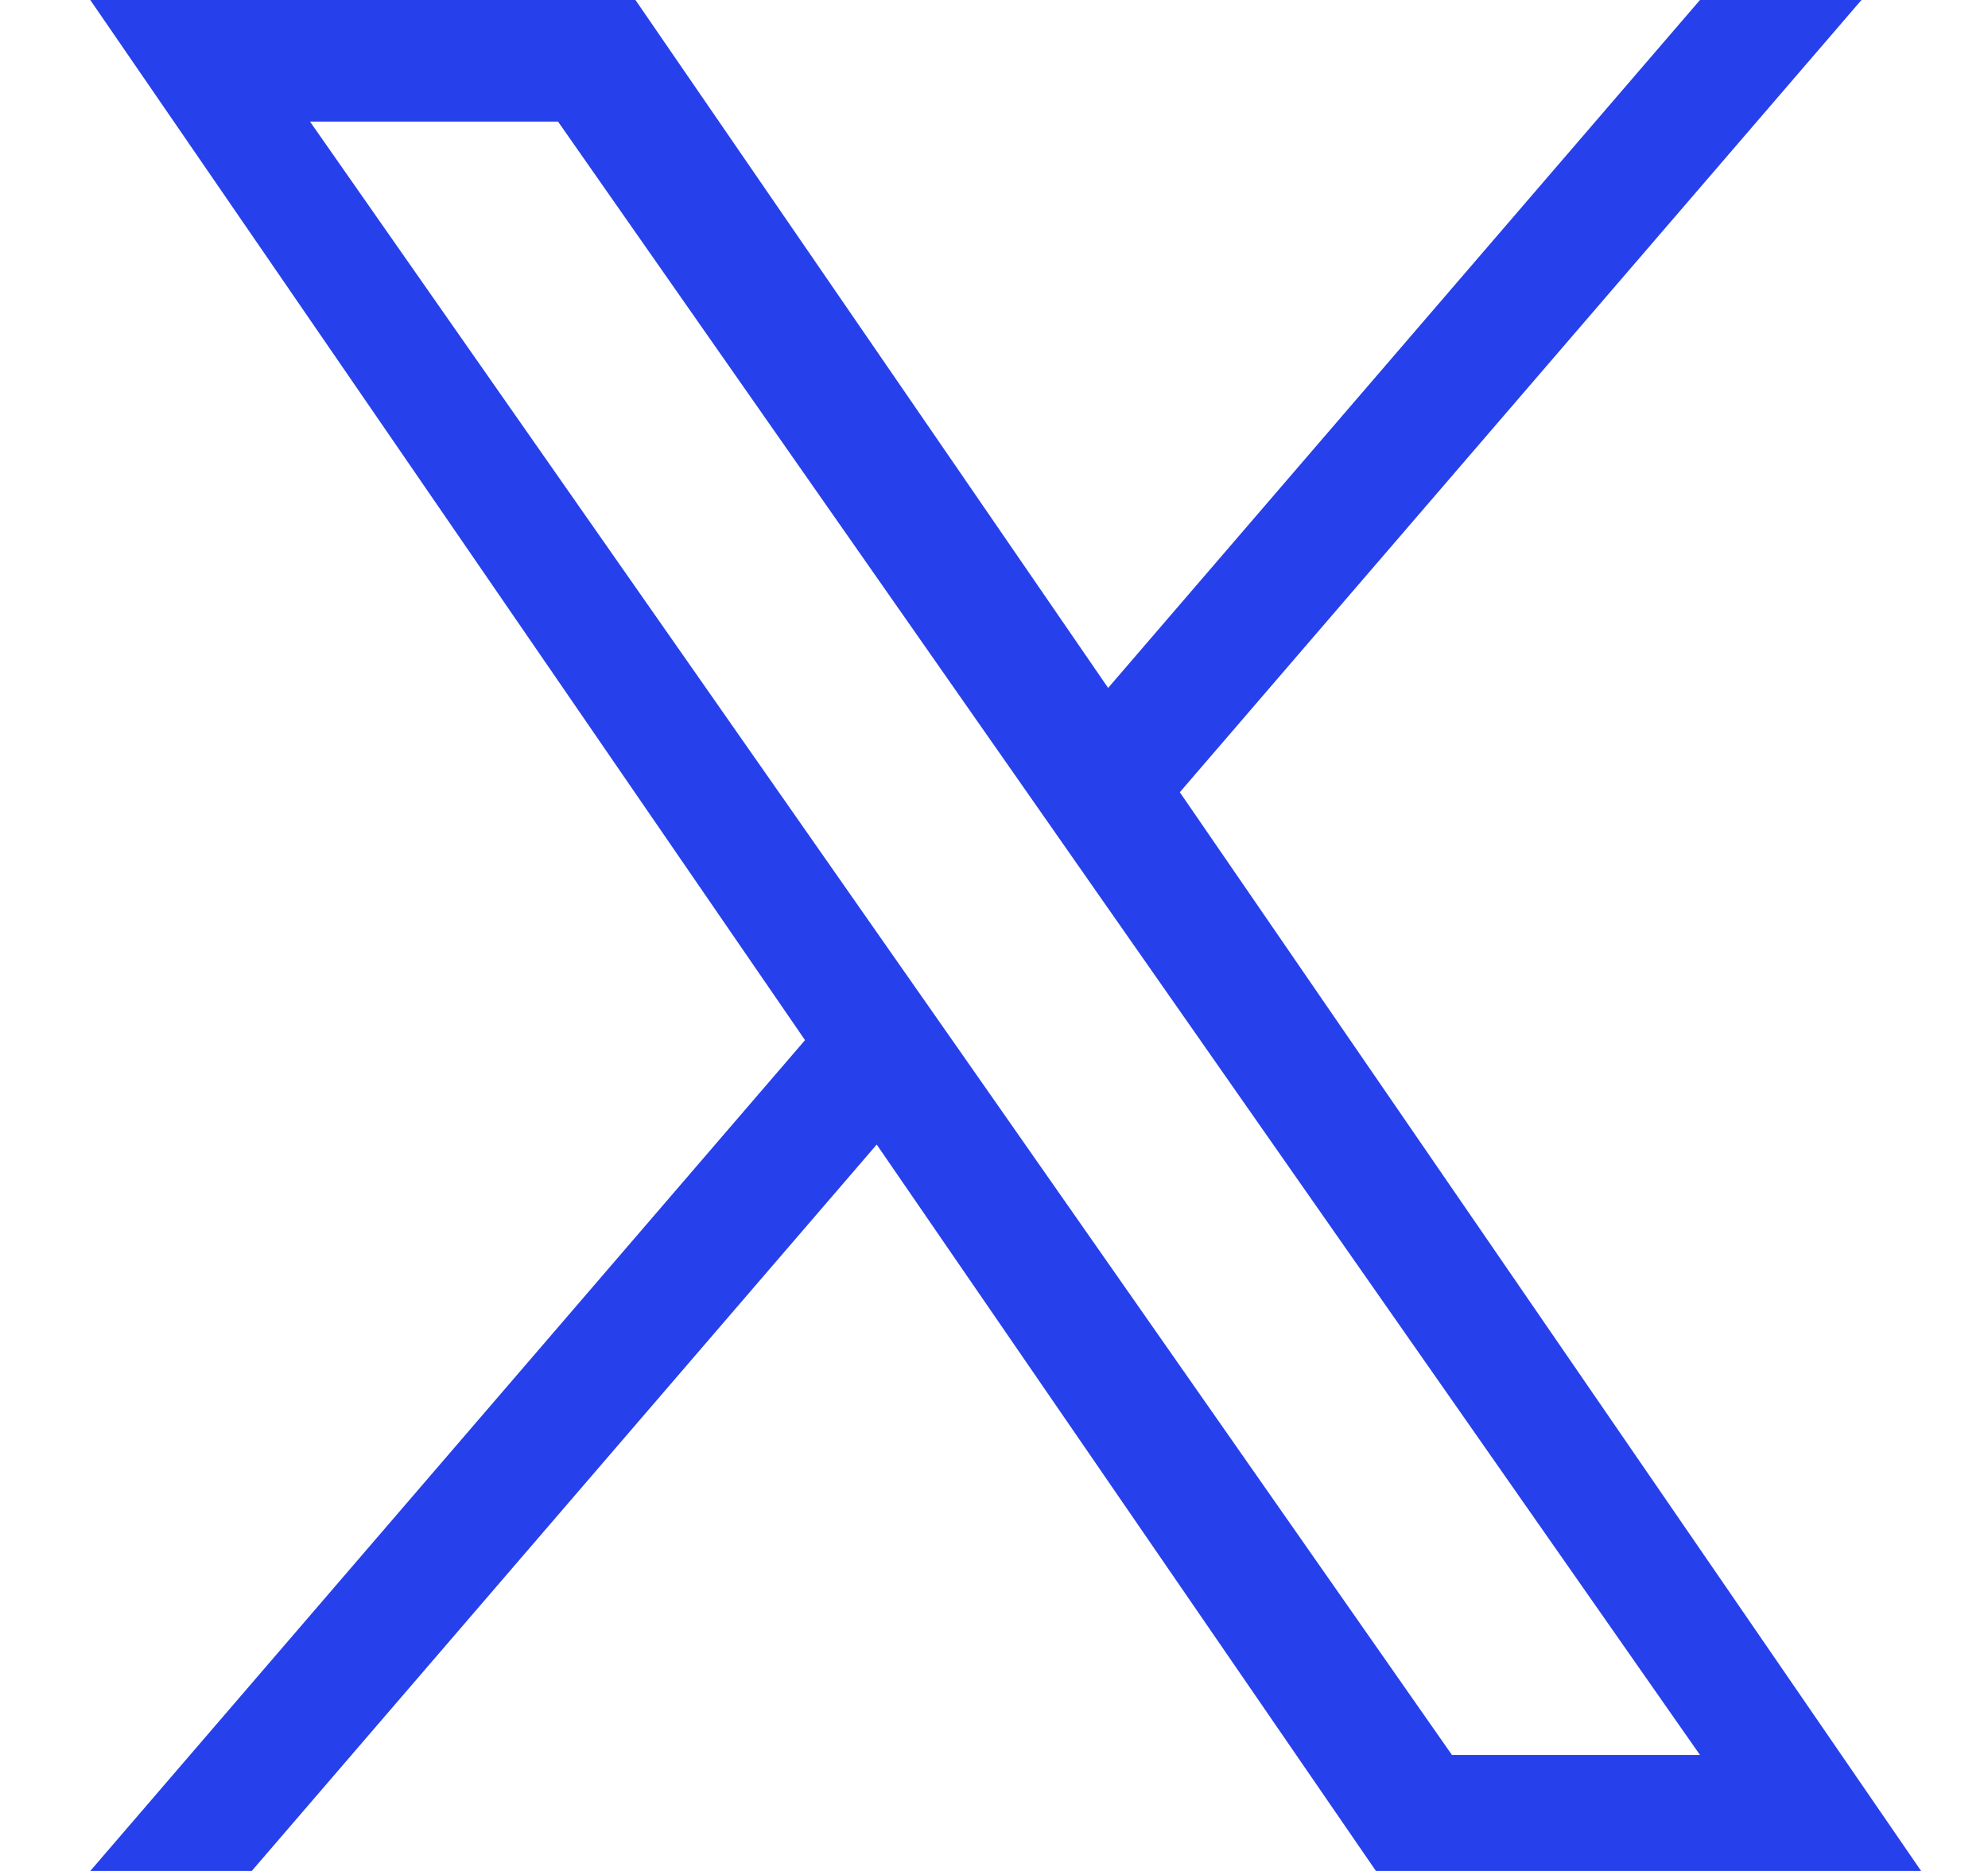 <svg width="17" height="16" viewBox="0 0 17 16" fill="none" xmlns="http://www.w3.org/2000/svg">
<path id="Vector" d="M10.089 6.775L15.918 0H14.537L9.476 5.883L5.434 0H0.772L6.884 8.895L0.772 16H2.153L7.497 9.788L11.766 16H16.428L10.089 6.775H10.089ZM8.198 8.974L7.578 8.088L2.651 1.04H4.772L8.749 6.728L9.368 7.614L14.537 15.008H12.416L8.198 8.974V8.974Z" fill="#2640EB"/>
</svg>
